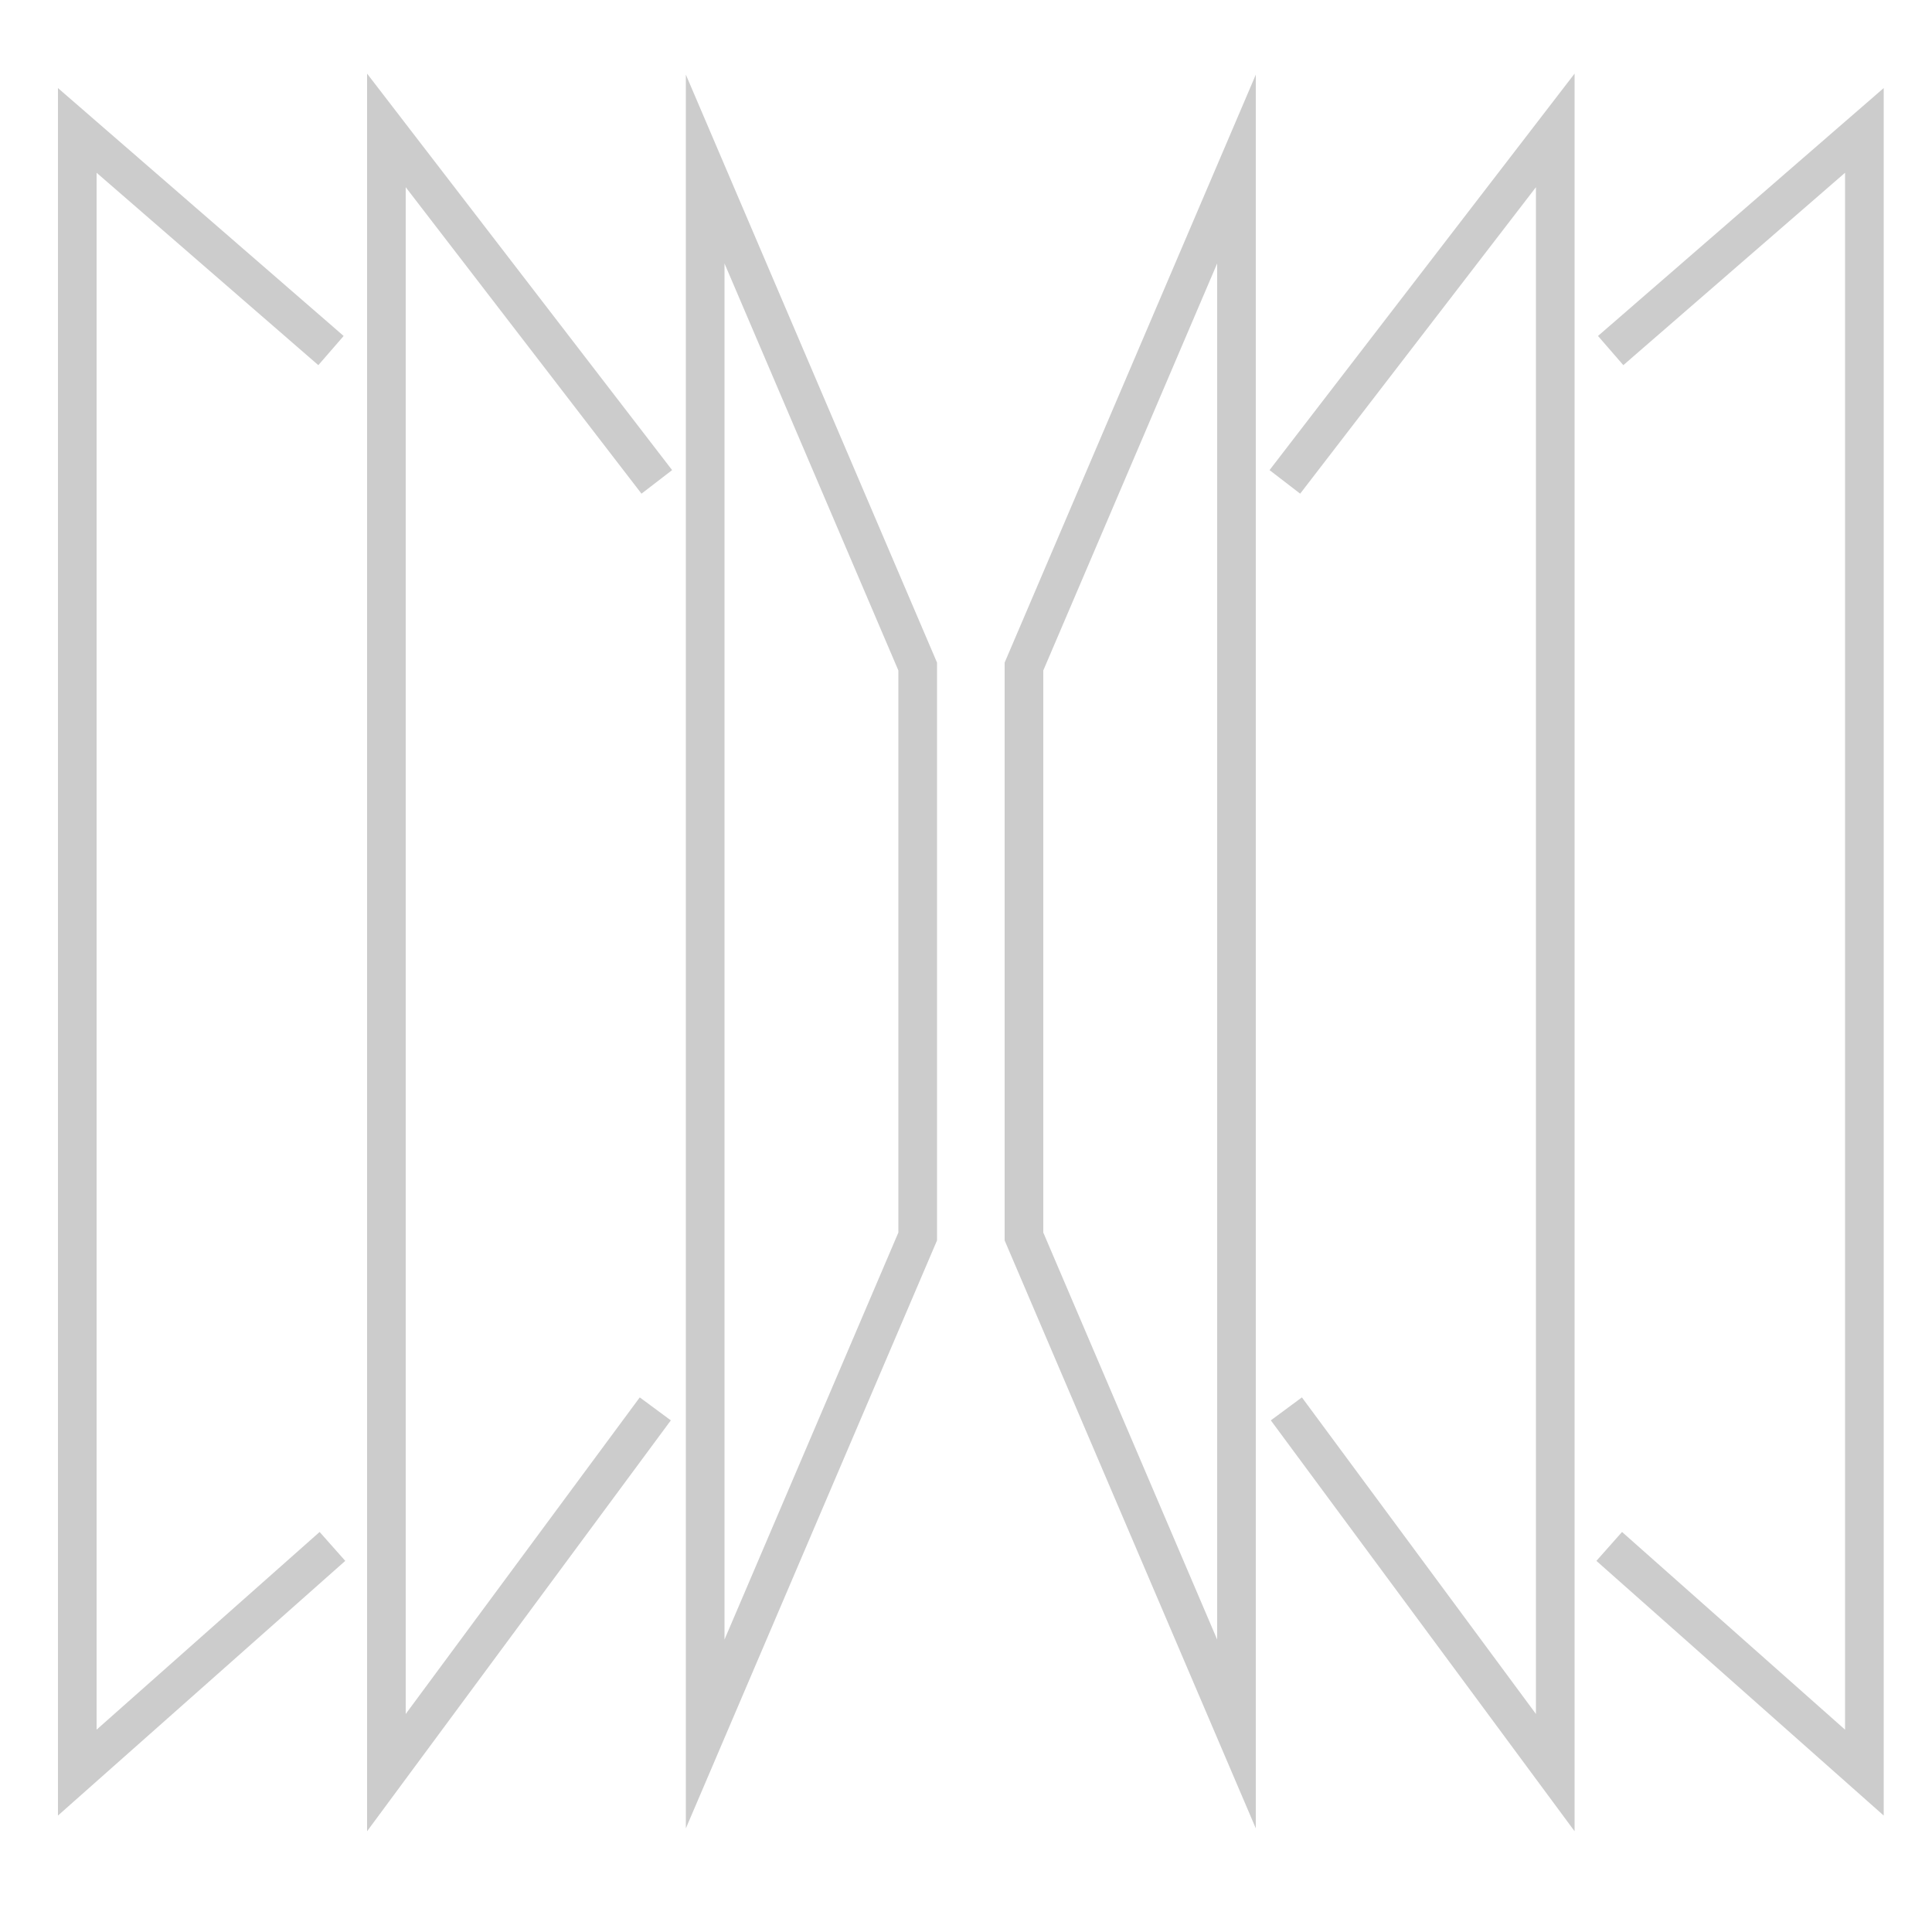 <?xml version="1.0" encoding="utf-8"?>
<!-- Generator: Adobe Illustrator 16.0.0, SVG Export Plug-In . SVG Version: 6.00 Build 0)  -->
<!DOCTYPE svg PUBLIC "-//W3C//DTD SVG 1.1//EN" "http://www.w3.org/Graphics/SVG/1.1/DTD/svg11.dtd">
<svg version="1.1" id="Layer_1" xmlns="http://www.w3.org/2000/svg" xmlns:xlink="http://www.w3.org/1999/xlink" x="0px" y="0px"
	 width="200px" height="200px" viewBox="0 0 200 200" enable-background="new 0 0 200 200" xml:space="preserve">
<polyline fill="none" stroke="#CCCCCC" stroke-width="4" stroke-miterlimit="10" points="67.992,49.885 40,13.5 40,183.5 
	67.836,145.846 "/>
<polyline fill="none" stroke="#CCCCCC" stroke-width="4" stroke-miterlimit="10" points="34.264,36.29 8,13.5 8,183.5 
	34.414,160.085 "/>
<polygon fill="none" stroke="#CCCCCC" stroke-width="4" stroke-miterlimit="10" points="95,128 95,69 73,17.5 73,179.5 "/>
<polyline fill="none" stroke="#CCCCCC" stroke-width="4" stroke-miterlimit="10" points="133.008,49.885 161,13.5 161,183.5 
	133.164,145.846 "/>
<polyline fill="none" stroke="#CCCCCC" stroke-width="4" stroke-miterlimit="10" points="166.736,36.29 193,13.5 193,183.5 
	166.586,160.085 "/>
<polygon fill="none" stroke="#CCCCCC" stroke-width="4" stroke-miterlimit="10" points="106,128 106,69 128,17.5 128,179.5 "/>
</svg>
